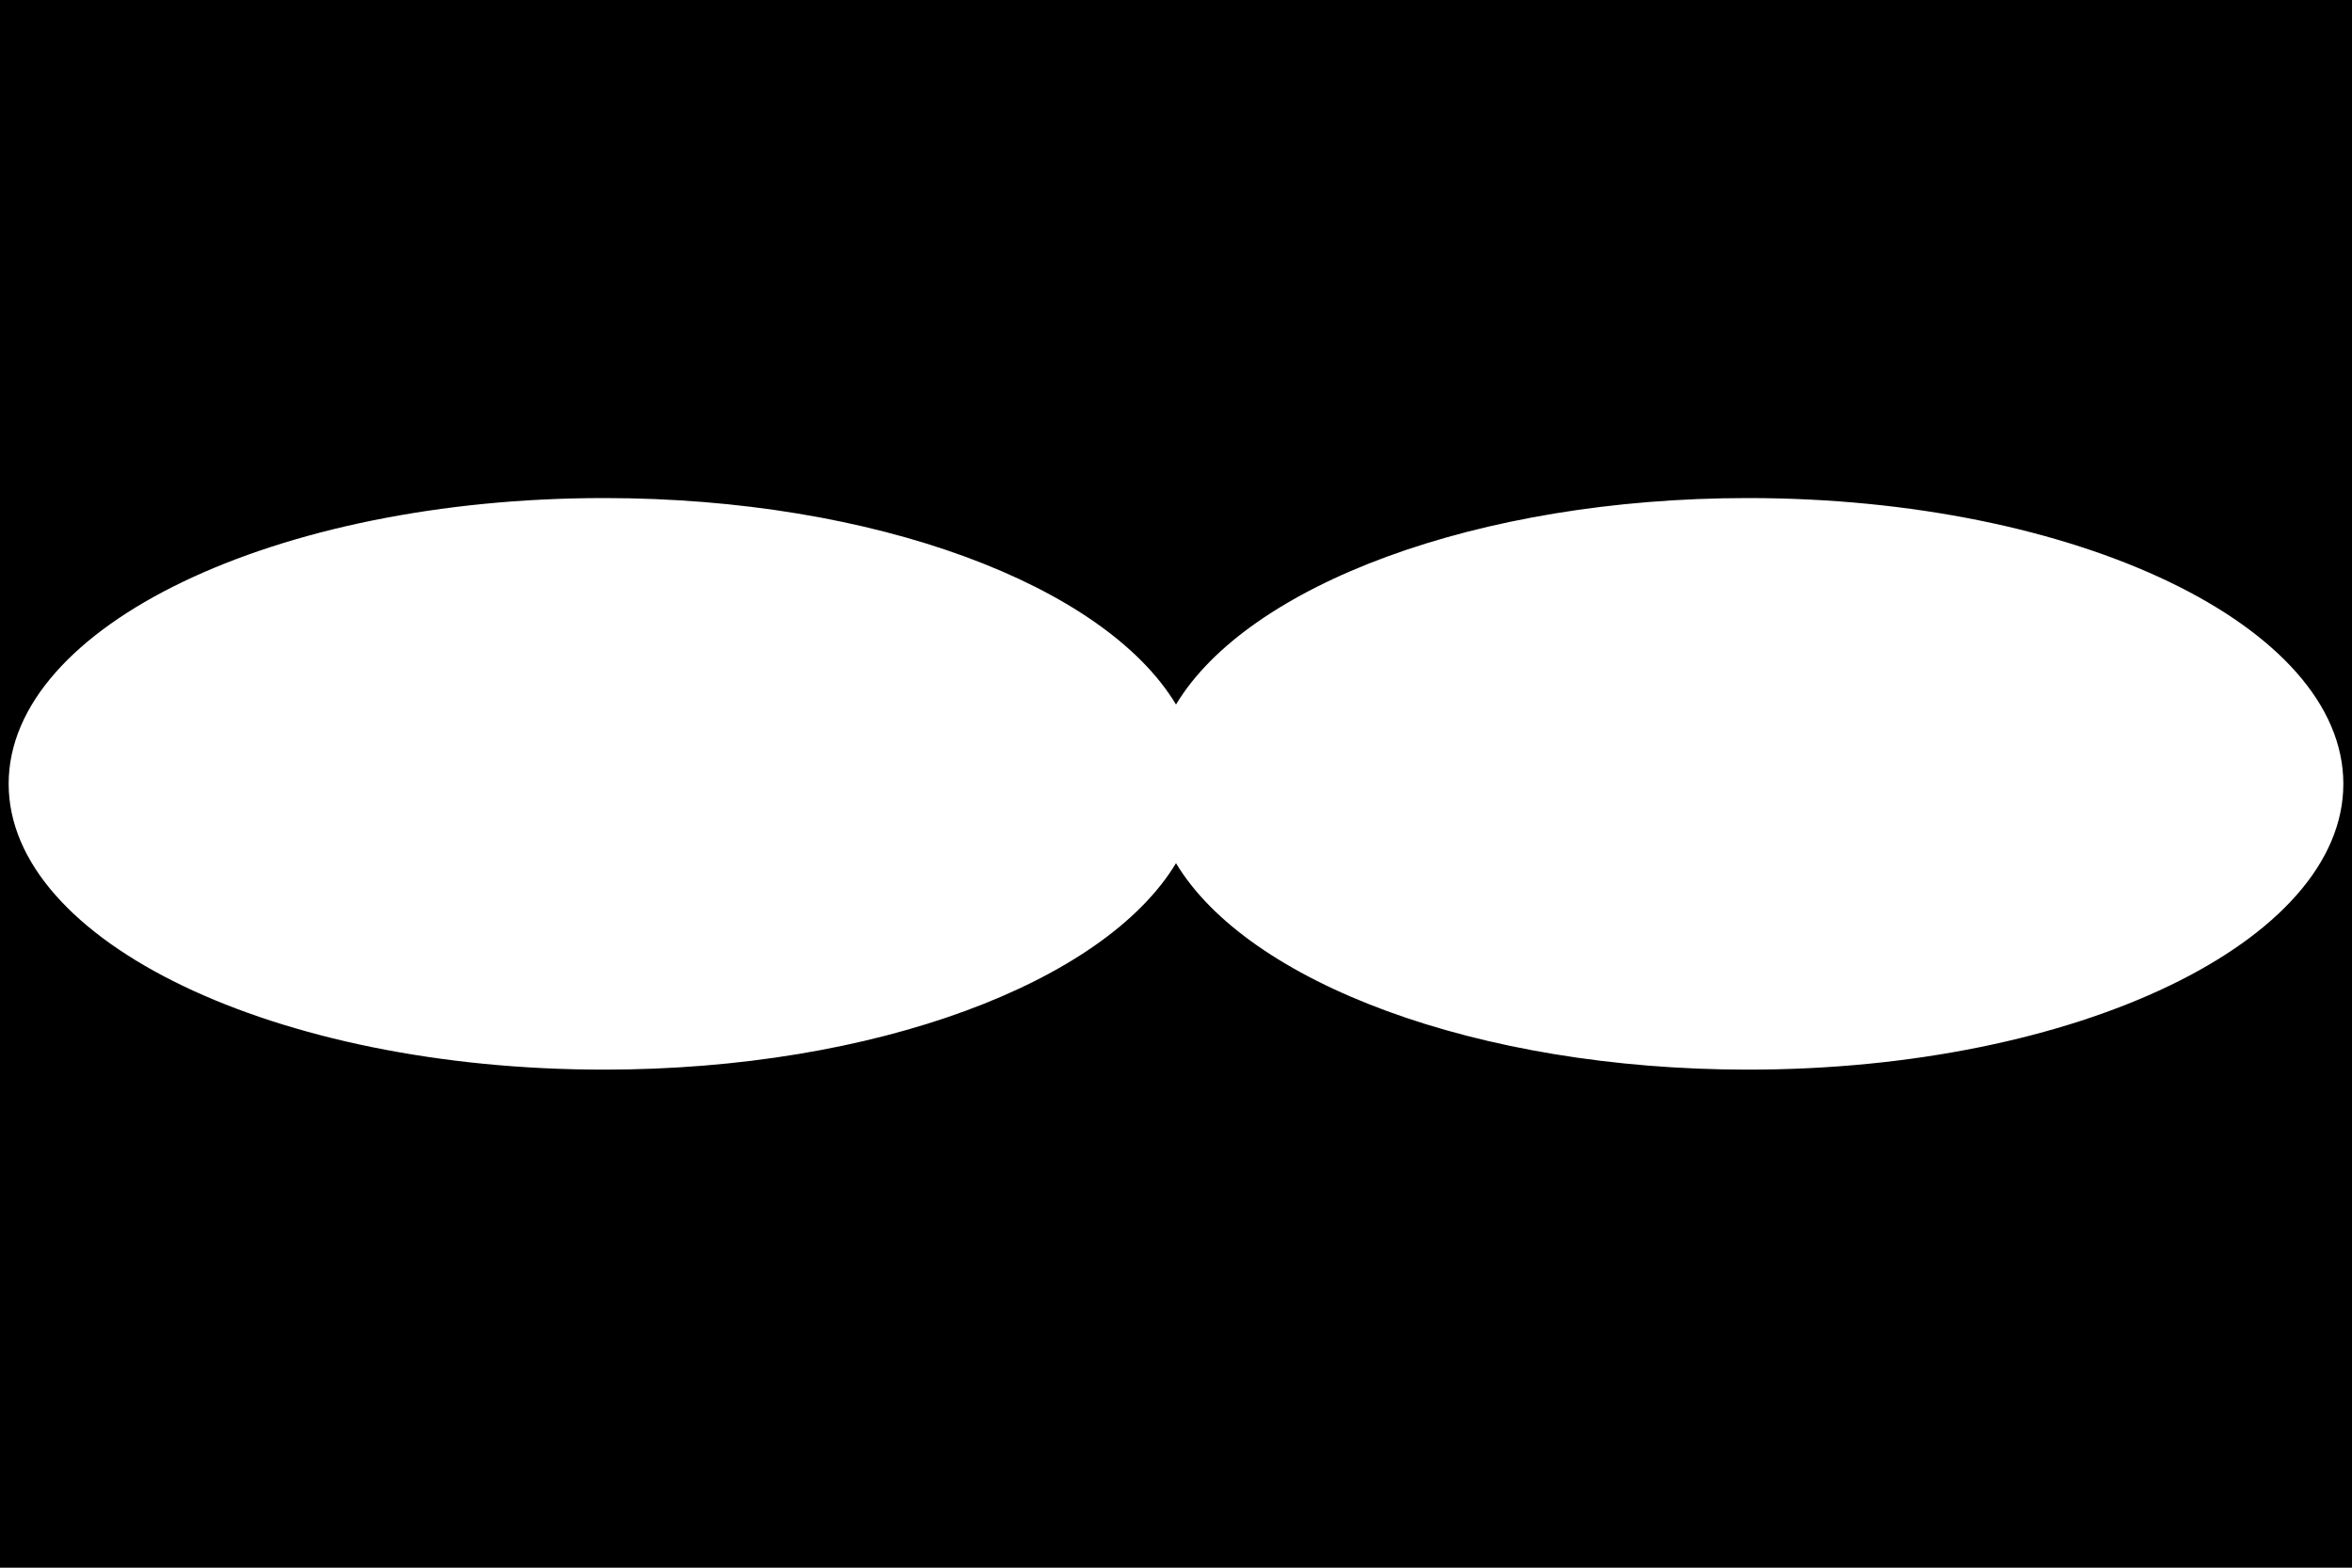 <svg xmlns="http://www.w3.org/2000/svg" viewBox="0 0 750 500"><g id="OBJECTS"><path d="M0,0V500H750V0ZM557.41,341.15c-86.55,0-159.57-27.82-182.41-65.85-22.84,38-95.86,65.85-182.41,65.85C87.75,341.15,2.76,300.34,2.76,250s85-91.15,189.83-91.15c86.55,0,159.57,27.82,182.41,65.85,22.84-38,95.86-65.85,182.41-65.85,104.84,0,189.83,40.81,189.83,91.15S662.25,341.15,557.41,341.15Z"/></g></svg>